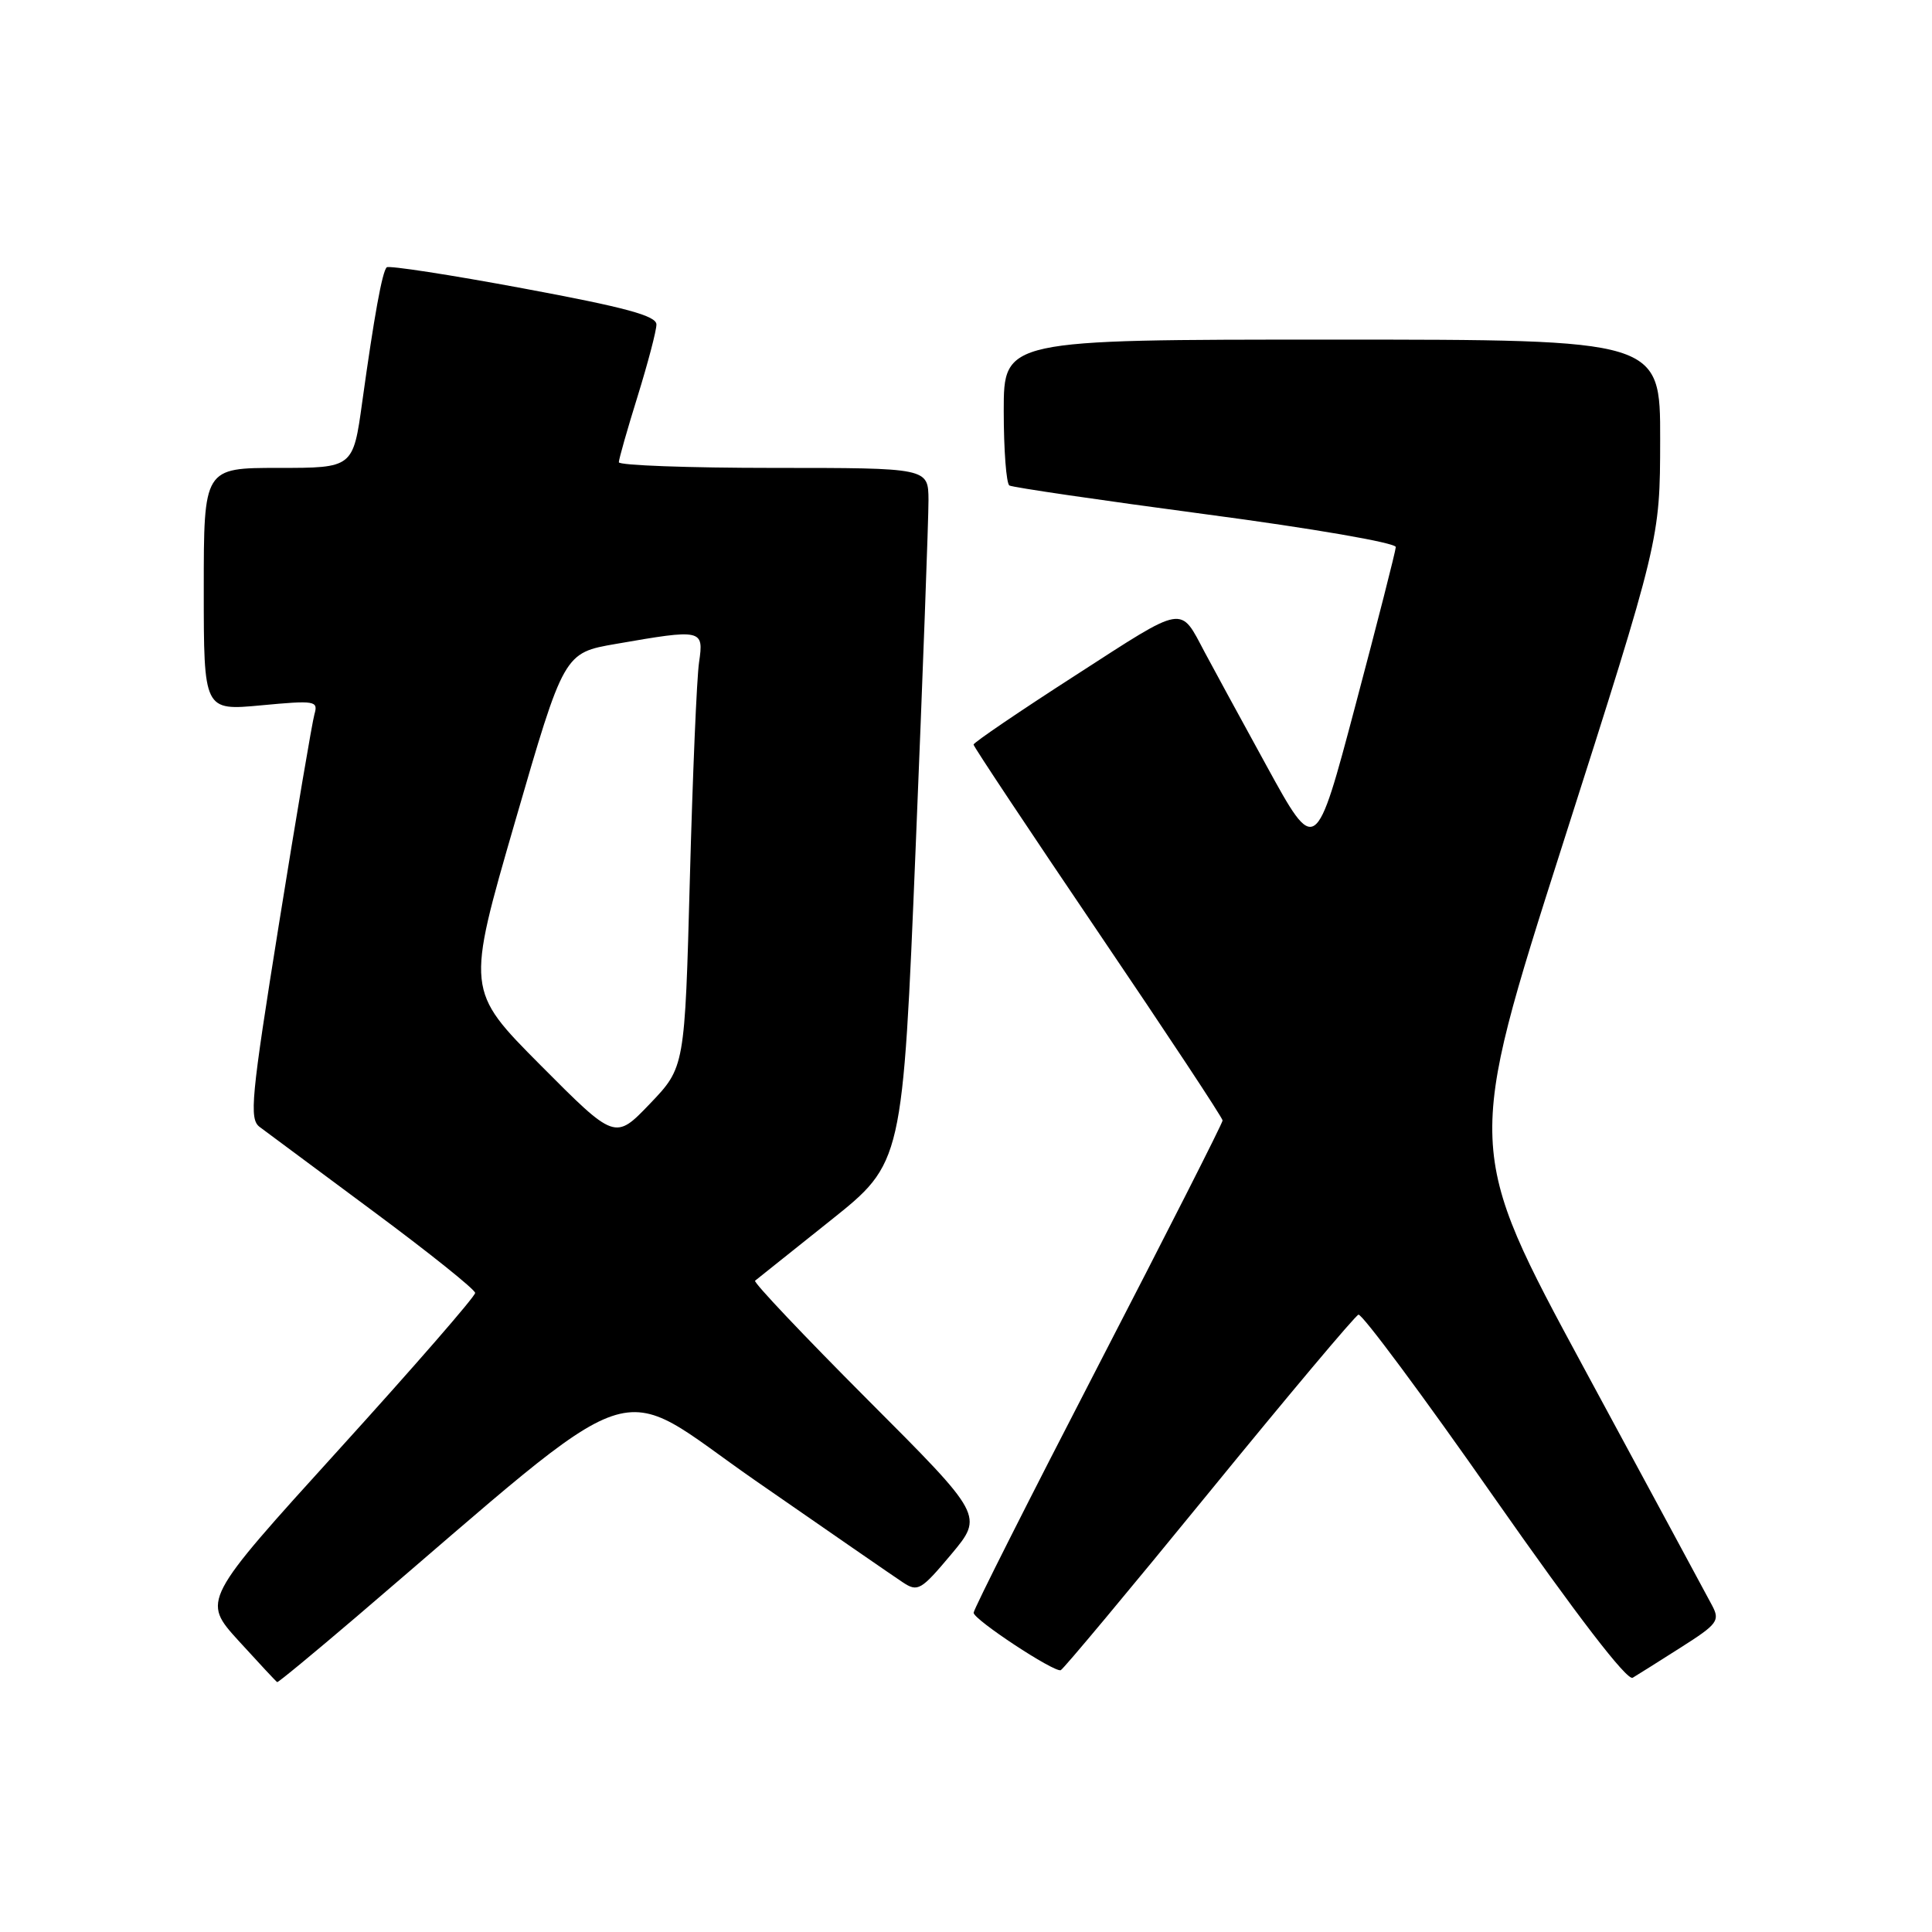<?xml version="1.0" encoding="UTF-8" standalone="no"?>
<!DOCTYPE svg PUBLIC "-//W3C//DTD SVG 1.1//EN" "http://www.w3.org/Graphics/SVG/1.1/DTD/svg11.dtd" >
<svg xmlns="http://www.w3.org/2000/svg" xmlns:xlink="http://www.w3.org/1999/xlink" version="1.1" viewBox="0 0 256 256">
 <g >
 <path fill="currentColor"
d=" M 47.23 214.23 C 86.30 180.85 80.74 182.75 100.10 196.19 C 109.67 202.83 118.46 208.90 119.63 209.67 C 121.61 210.98 122.04 210.73 126.04 205.96 C 130.32 200.84 130.32 200.84 114.96 185.46 C 106.51 176.99 99.80 169.90 100.05 169.70 C 100.30 169.50 104.80 165.90 110.06 161.71 C 119.61 154.09 119.61 154.09 121.33 112.30 C 122.28 89.31 123.04 68.59 123.03 66.25 C 123.00 62.00 123.00 62.00 102.50 62.00 C 91.22 62.00 82.00 61.66 82.00 61.25 C 82.00 60.84 83.12 56.90 84.49 52.50 C 85.85 48.10 86.98 43.83 86.98 43.00 C 86.99 41.85 82.93 40.74 69.36 38.22 C 59.66 36.41 51.51 35.16 51.24 35.42 C 50.64 36.02 49.58 41.87 48.00 53.25 C 46.79 62.00 46.79 62.00 36.90 62.00 C 27.00 62.00 27.00 62.00 27.00 78.09 C 27.00 94.17 27.00 94.17 34.61 93.46 C 41.75 92.79 42.18 92.86 41.67 94.62 C 41.37 95.66 39.26 108.12 36.98 122.33 C 33.26 145.54 33.00 148.28 34.41 149.33 C 35.27 149.97 42.04 155.00 49.45 160.50 C 56.87 166.00 62.95 170.87 62.96 171.32 C 62.98 171.77 54.85 181.12 44.88 192.10 C 26.76 212.07 26.76 212.07 31.63 217.43 C 34.31 220.37 36.60 222.83 36.73 222.89 C 36.86 222.95 41.58 219.05 47.23 214.23 Z  M 222.76 218.27 C 227.61 215.19 227.93 214.74 226.85 212.71 C 226.21 211.49 218.59 197.39 209.93 181.36 C 194.18 152.22 194.18 152.22 207.07 111.86 C 219.96 71.50 219.96 71.50 219.98 58.25 C 220.00 45.00 220.00 45.00 176.50 45.00 C 133.00 45.00 133.00 45.00 133.00 54.44 C 133.00 59.63 133.34 64.08 133.75 64.33 C 134.16 64.58 145.86 66.29 159.75 68.14 C 173.96 70.02 184.98 71.93 184.95 72.49 C 184.92 73.05 182.52 82.47 179.61 93.43 C 174.33 113.35 174.33 113.35 167.80 101.43 C 164.20 94.87 160.55 88.15 159.67 86.50 C 156.30 80.16 157.20 80.00 142.59 89.43 C 135.11 94.24 129.00 98.40 129.00 98.66 C 129.00 98.92 136.43 110.09 145.50 123.49 C 154.57 136.88 162.00 148.12 162.00 148.47 C 162.00 148.82 154.57 163.46 145.50 181.00 C 136.43 198.54 129.00 213.25 129.01 213.70 C 129.01 214.60 139.63 221.60 140.55 221.31 C 140.88 221.20 149.70 210.63 160.16 197.81 C 170.62 184.99 179.55 174.36 180.00 174.20 C 180.45 174.03 188.56 184.94 198.00 198.45 C 208.95 214.09 215.60 222.75 216.34 222.31 C 216.98 221.93 219.87 220.11 222.76 218.27 Z  M 71.63 141.15 C 61.77 131.23 61.77 131.23 68.25 108.87 C 74.73 86.51 74.73 86.51 81.62 85.32 C 93.06 83.33 93.27 83.38 92.63 87.75 C 92.32 89.81 91.78 102.73 91.41 116.46 C 90.74 141.42 90.74 141.42 86.12 146.25 C 81.50 151.07 81.50 151.07 71.63 141.15 Z "/>
</g>
</svg>